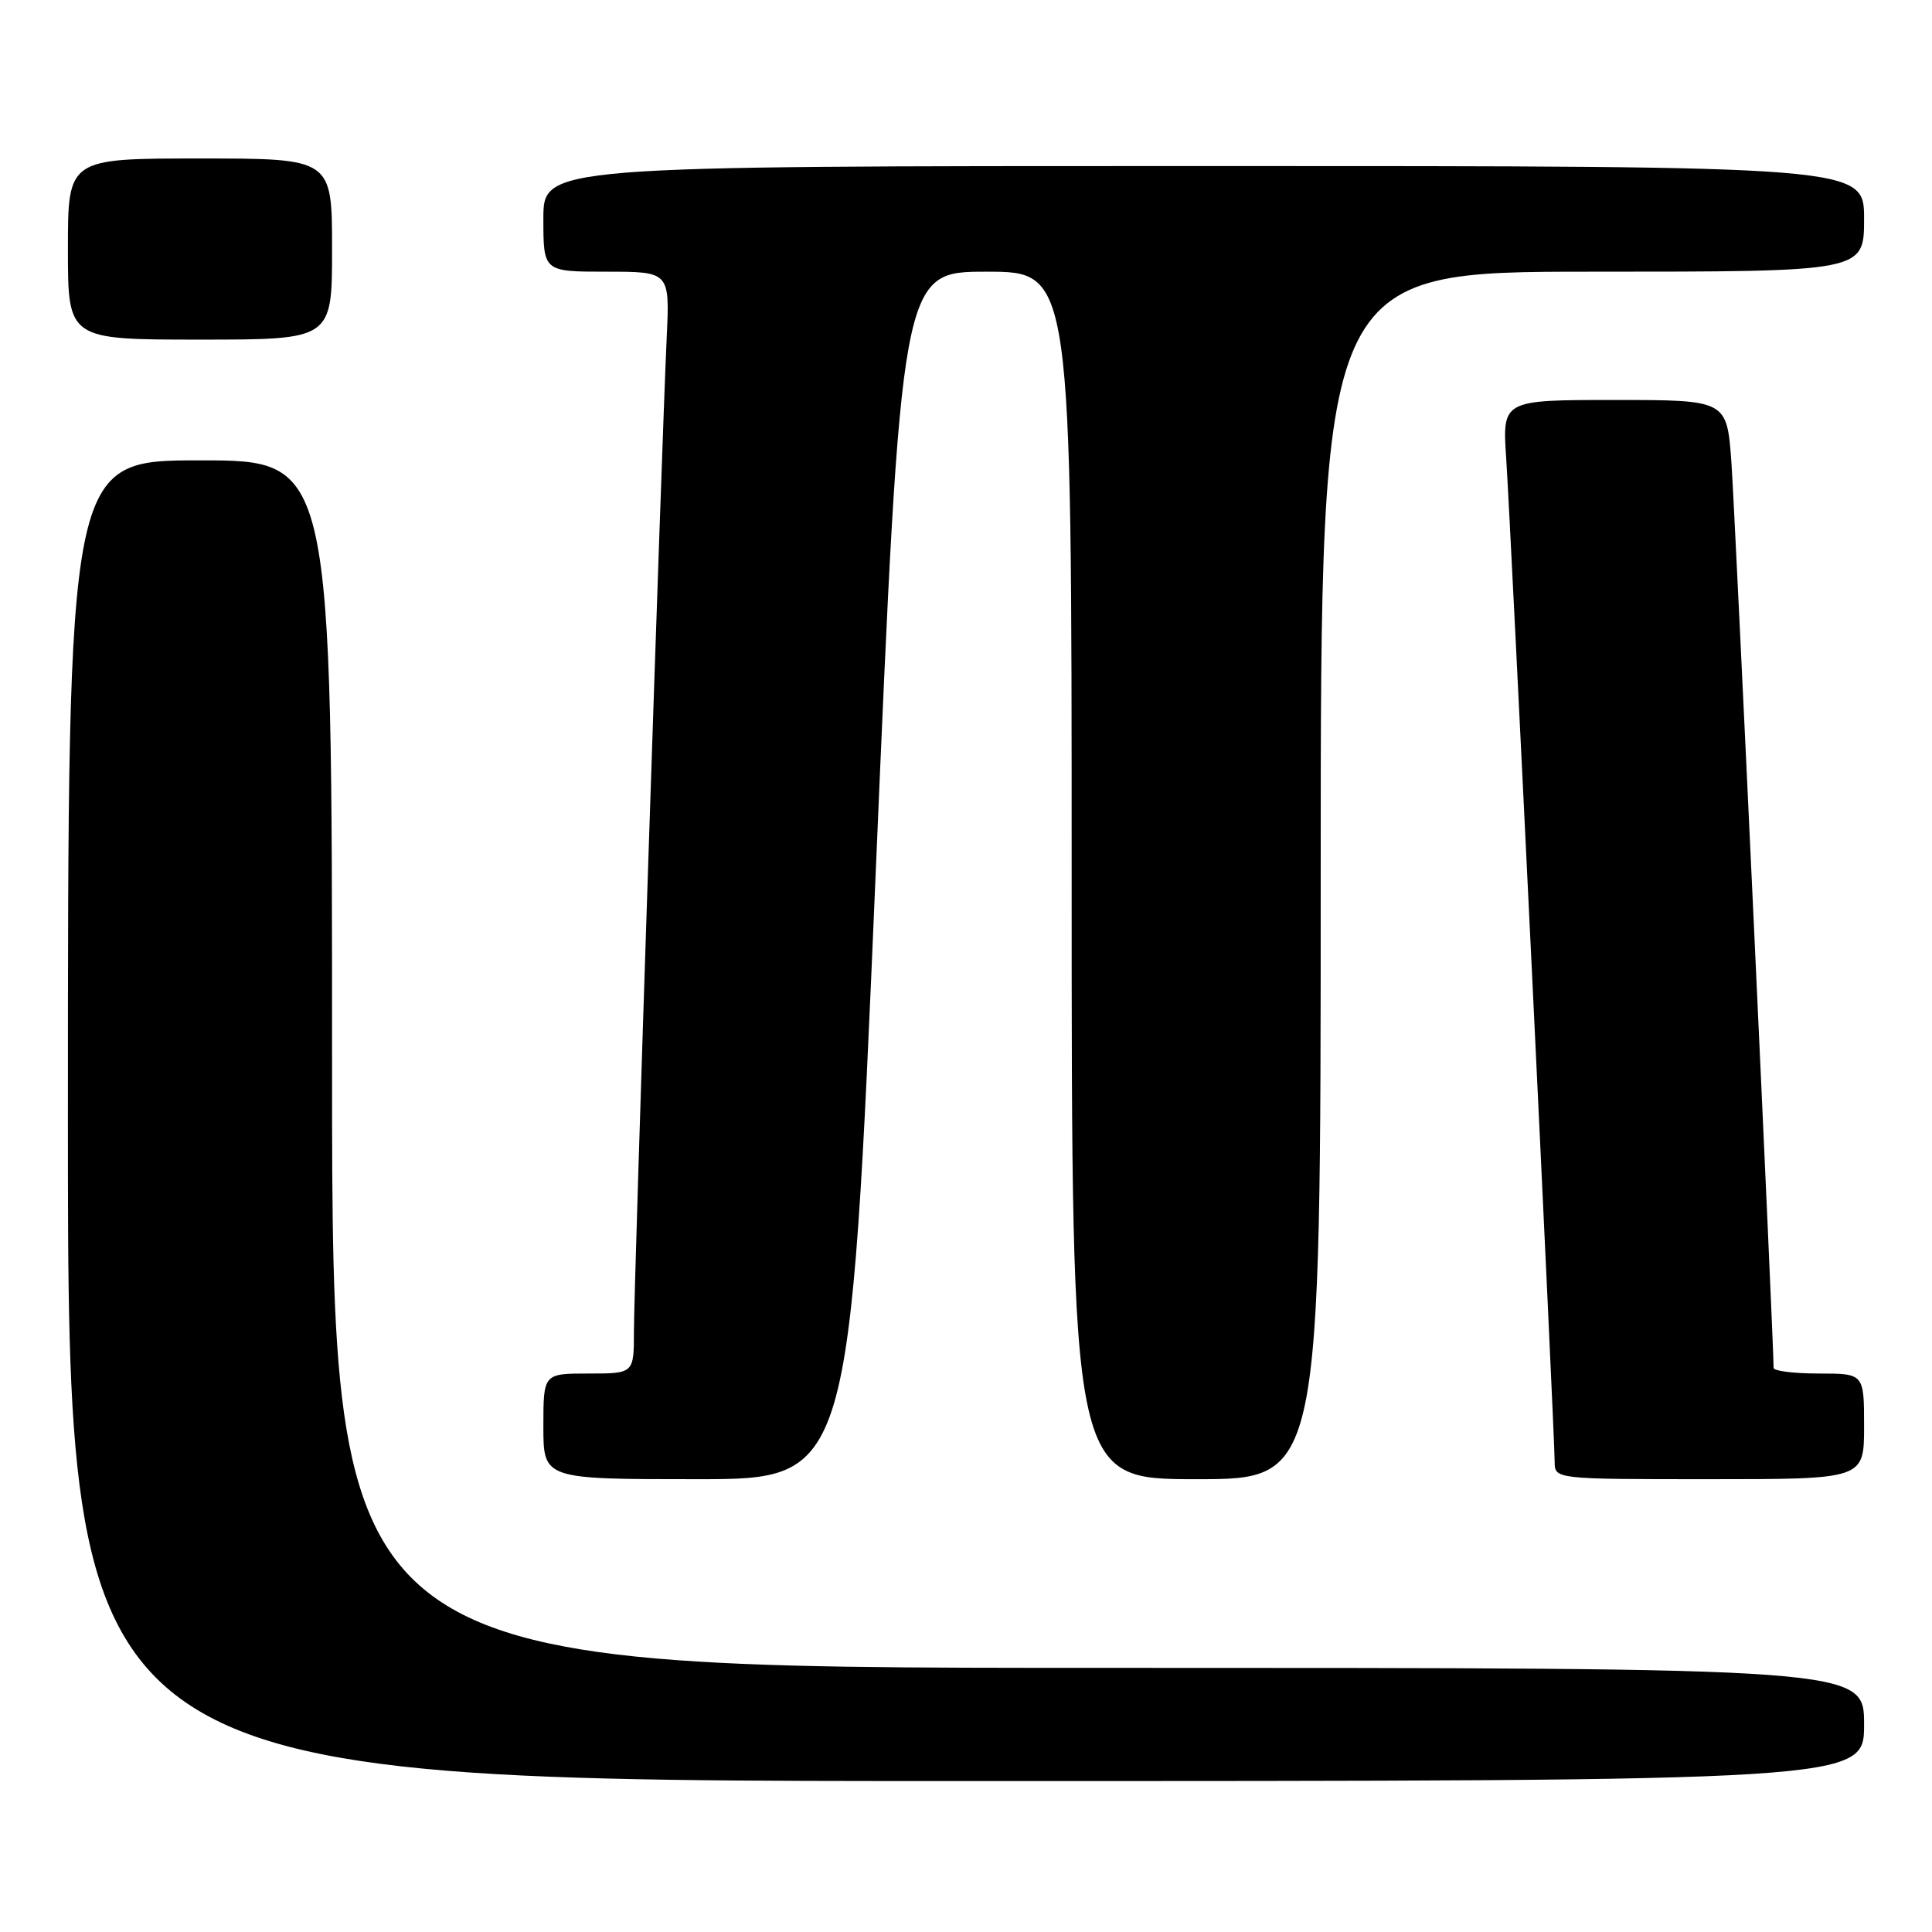 <?xml version="1.0" encoding="UTF-8" standalone="no"?>
<!DOCTYPE svg PUBLIC "-//W3C//DTD SVG 1.1//EN" "http://www.w3.org/Graphics/SVG/1.1/DTD/svg11.dtd" >
<svg xmlns="http://www.w3.org/2000/svg" xmlns:xlink="http://www.w3.org/1999/xlink" version="1.1" viewBox="0 0 256 256">
 <g >
 <path fill="currentColor"
d=" M 247.00 228.50 C 247.00 221.00 247.00 221.00 145.50 221.00 C 44.00 221.00 44.00 221.00 44.00 141.00 C 44.00 61.00 44.00 61.00 26.50 61.00 C 9.00 61.00 9.00 61.00 9.00 148.50 C 9.00 236.00 9.00 236.00 128.00 236.00 C 247.00 236.00 247.00 236.00 247.00 228.50 Z  M 116.02 116.00 C 119.43 36.00 119.43 36.00 130.71 36.00 C 142.00 36.00 142.00 36.00 142.00 116.00 C 142.00 196.00 142.00 196.00 158.50 196.00 C 175.00 196.00 175.00 196.00 175.00 116.00 C 175.00 36.00 175.00 36.00 211.00 36.00 C 247.00 36.00 247.00 36.00 247.00 29.00 C 247.00 22.00 247.00 22.00 159.50 22.00 C 72.00 22.00 72.00 22.00 72.00 29.00 C 72.00 36.00 72.00 36.00 80.37 36.00 C 88.75 36.00 88.75 36.00 88.34 44.75 C 87.66 59.41 84.00 170.27 84.00 176.33 C 84.00 182.00 84.00 182.00 78.00 182.00 C 72.00 182.00 72.00 182.00 72.00 189.00 C 72.00 196.00 72.00 196.00 92.30 196.00 C 112.61 196.00 112.61 196.00 116.02 116.00 Z  M 247.00 189.00 C 247.00 182.00 247.00 182.00 241.00 182.00 C 237.70 182.00 235.00 181.66 235.01 181.25 C 235.04 178.33 229.89 67.79 229.42 61.25 C 228.82 53.00 228.82 53.00 213.94 53.00 C 199.06 53.00 199.06 53.00 199.58 60.75 C 200.18 69.77 206.00 190.18 206.00 193.66 C 206.00 196.00 206.00 196.00 226.50 196.00 C 247.00 196.00 247.00 196.00 247.00 189.00 Z  M 44.00 33.00 C 44.00 21.00 44.00 21.00 26.50 21.00 C 9.00 21.00 9.00 21.00 9.00 33.00 C 9.00 45.00 9.00 45.00 26.50 45.00 C 44.00 45.00 44.00 45.00 44.00 33.00 Z "/>
</g>
</svg>